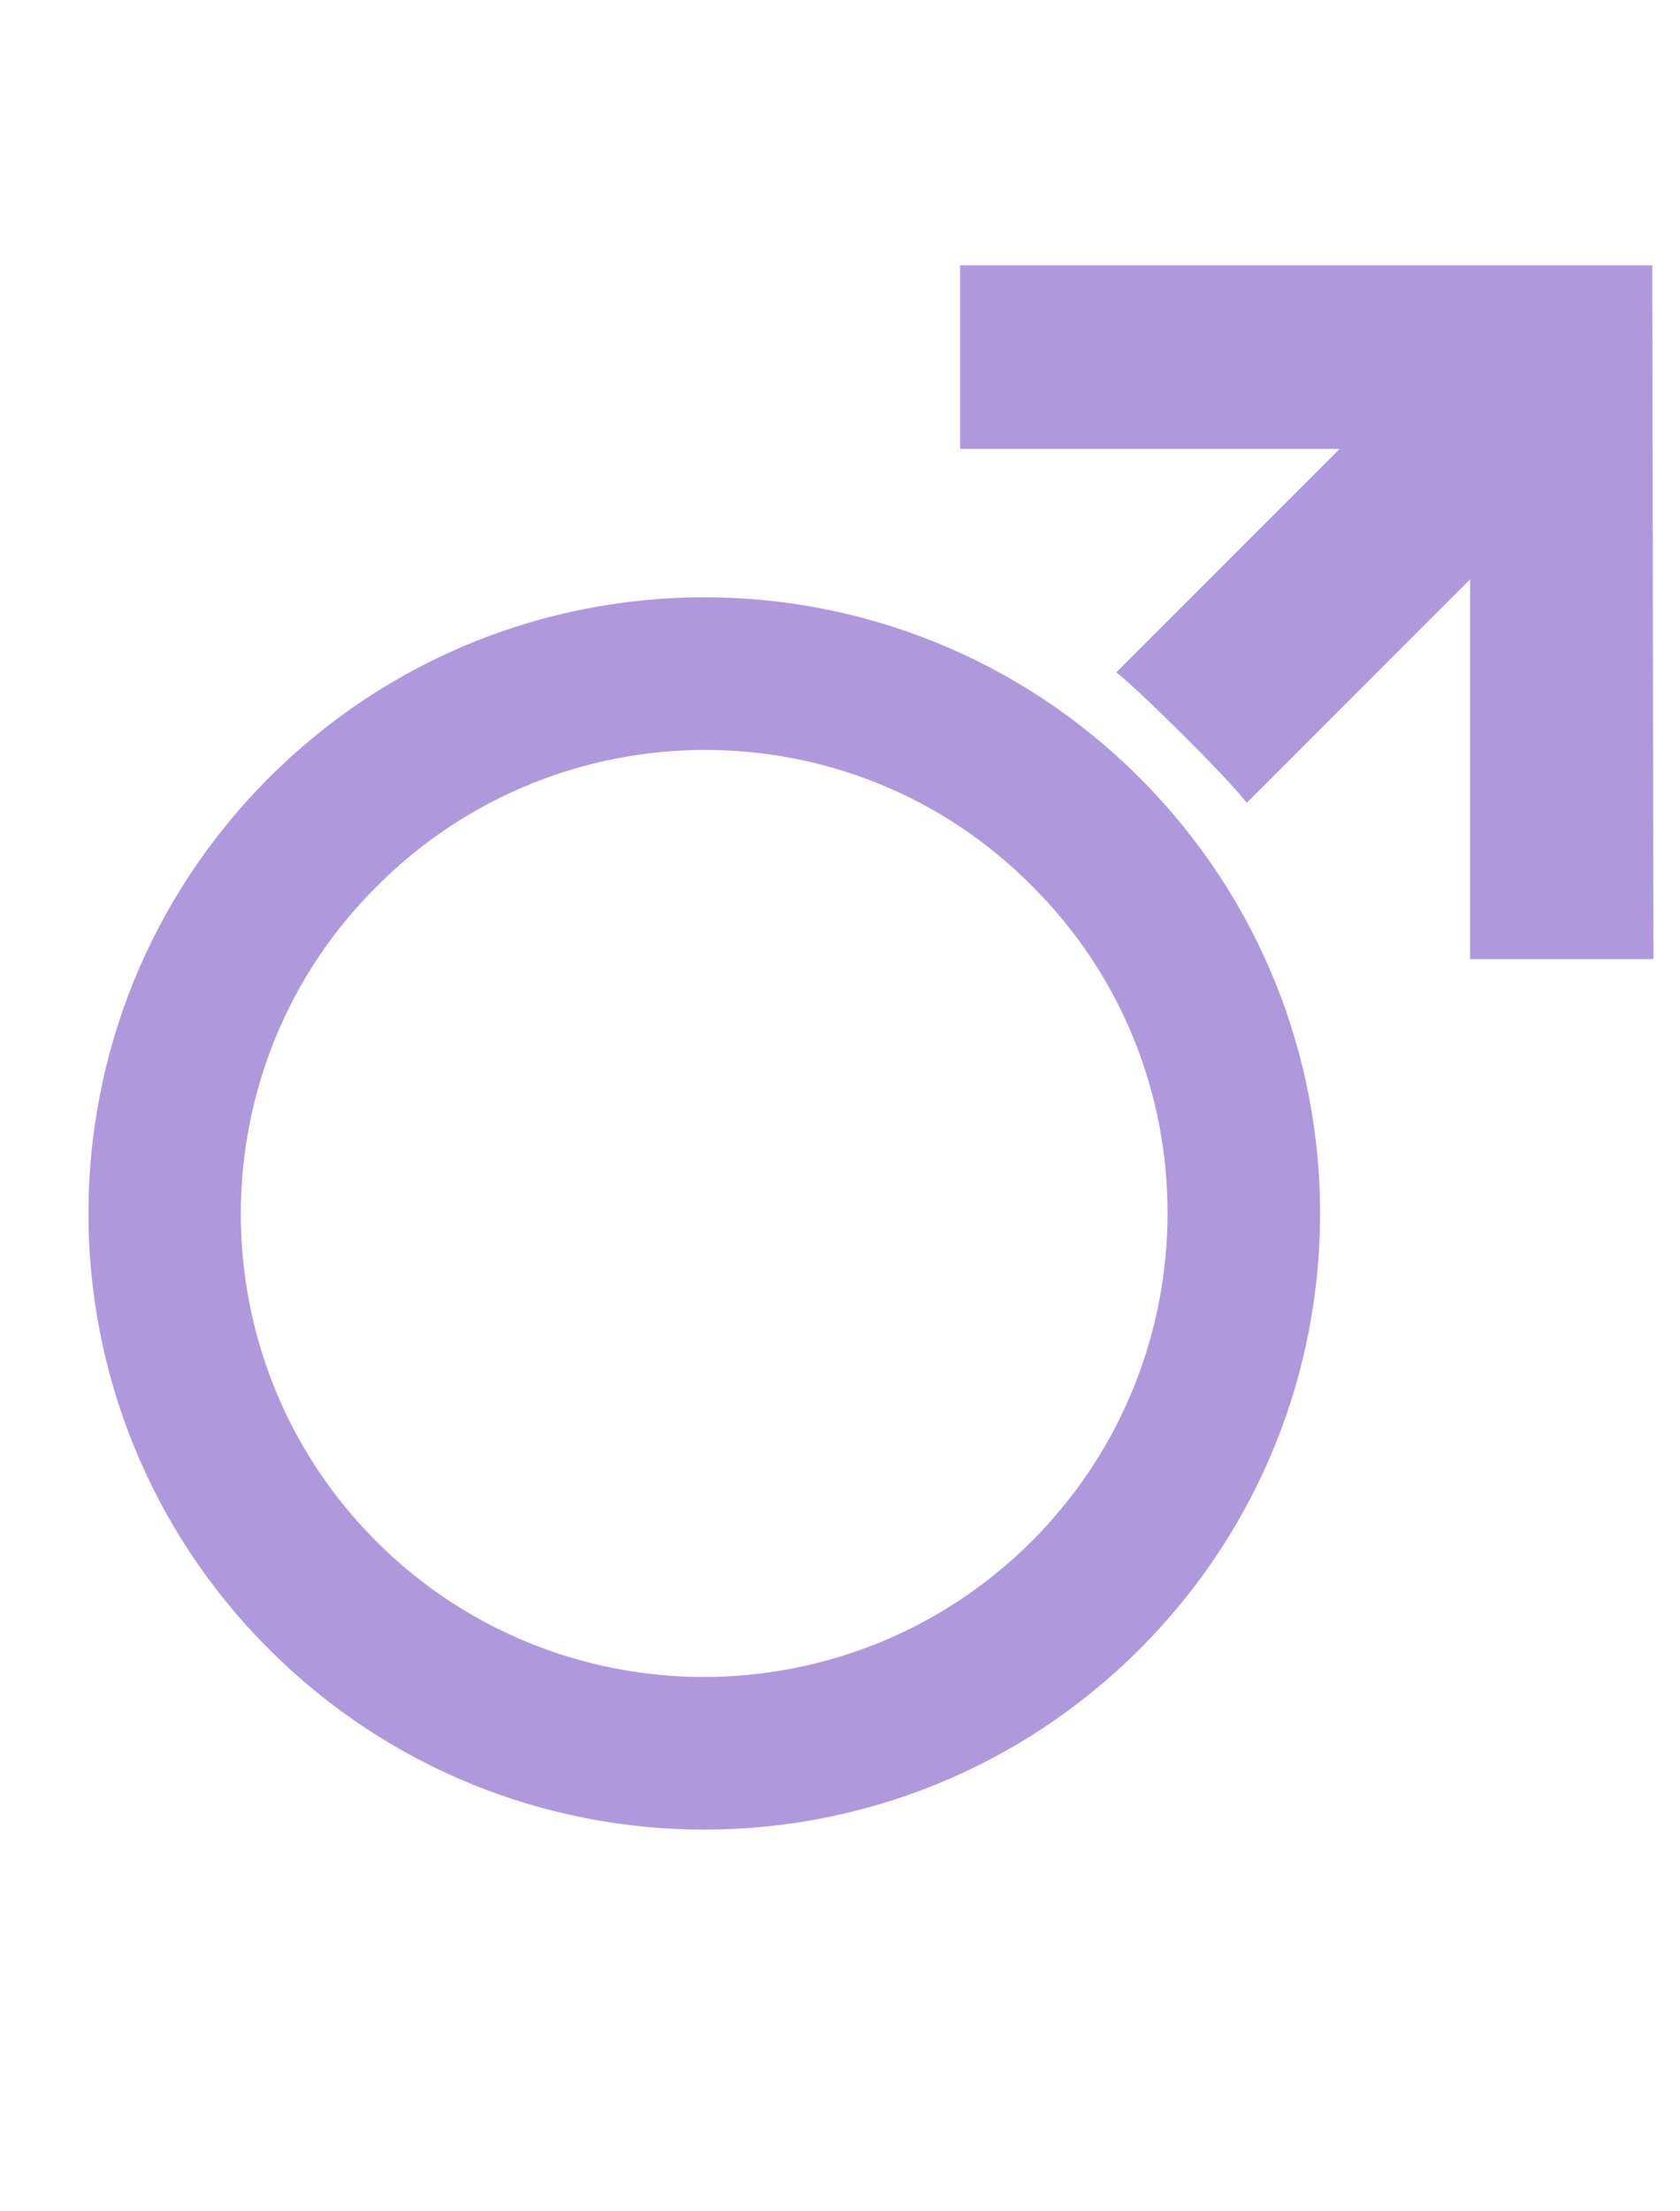 <svg width="19" height="25" viewBox="0 0 19 25" fill="none" xmlns="http://www.w3.org/2000/svg">
<path d="M3.041 8.794C0.32 11.516 0.32 15.922 3.041 18.644C5.762 21.365 10.168 21.365 12.889 18.644C15.61 15.922 15.61 11.516 12.889 8.794C10.168 6.072 5.762 6.072 3.041 8.794ZM11.671 17.422C9.622 19.471 6.297 19.471 4.252 17.422C2.206 15.373 2.217 12.047 4.266 10.016C6.315 7.966 9.64 7.966 11.671 10.016C13.716 12.047 13.716 15.373 11.671 17.422Z" fill="#AF99DC"/>
<path d="M10.858 3V5.075H15.151L12.625 7.601C12.893 7.811 13.886 8.794 14.1 9.076L16.626 6.549V10.843H18.7L18.686 3H10.858Z" fill="#AF99DC"/>
</svg>
